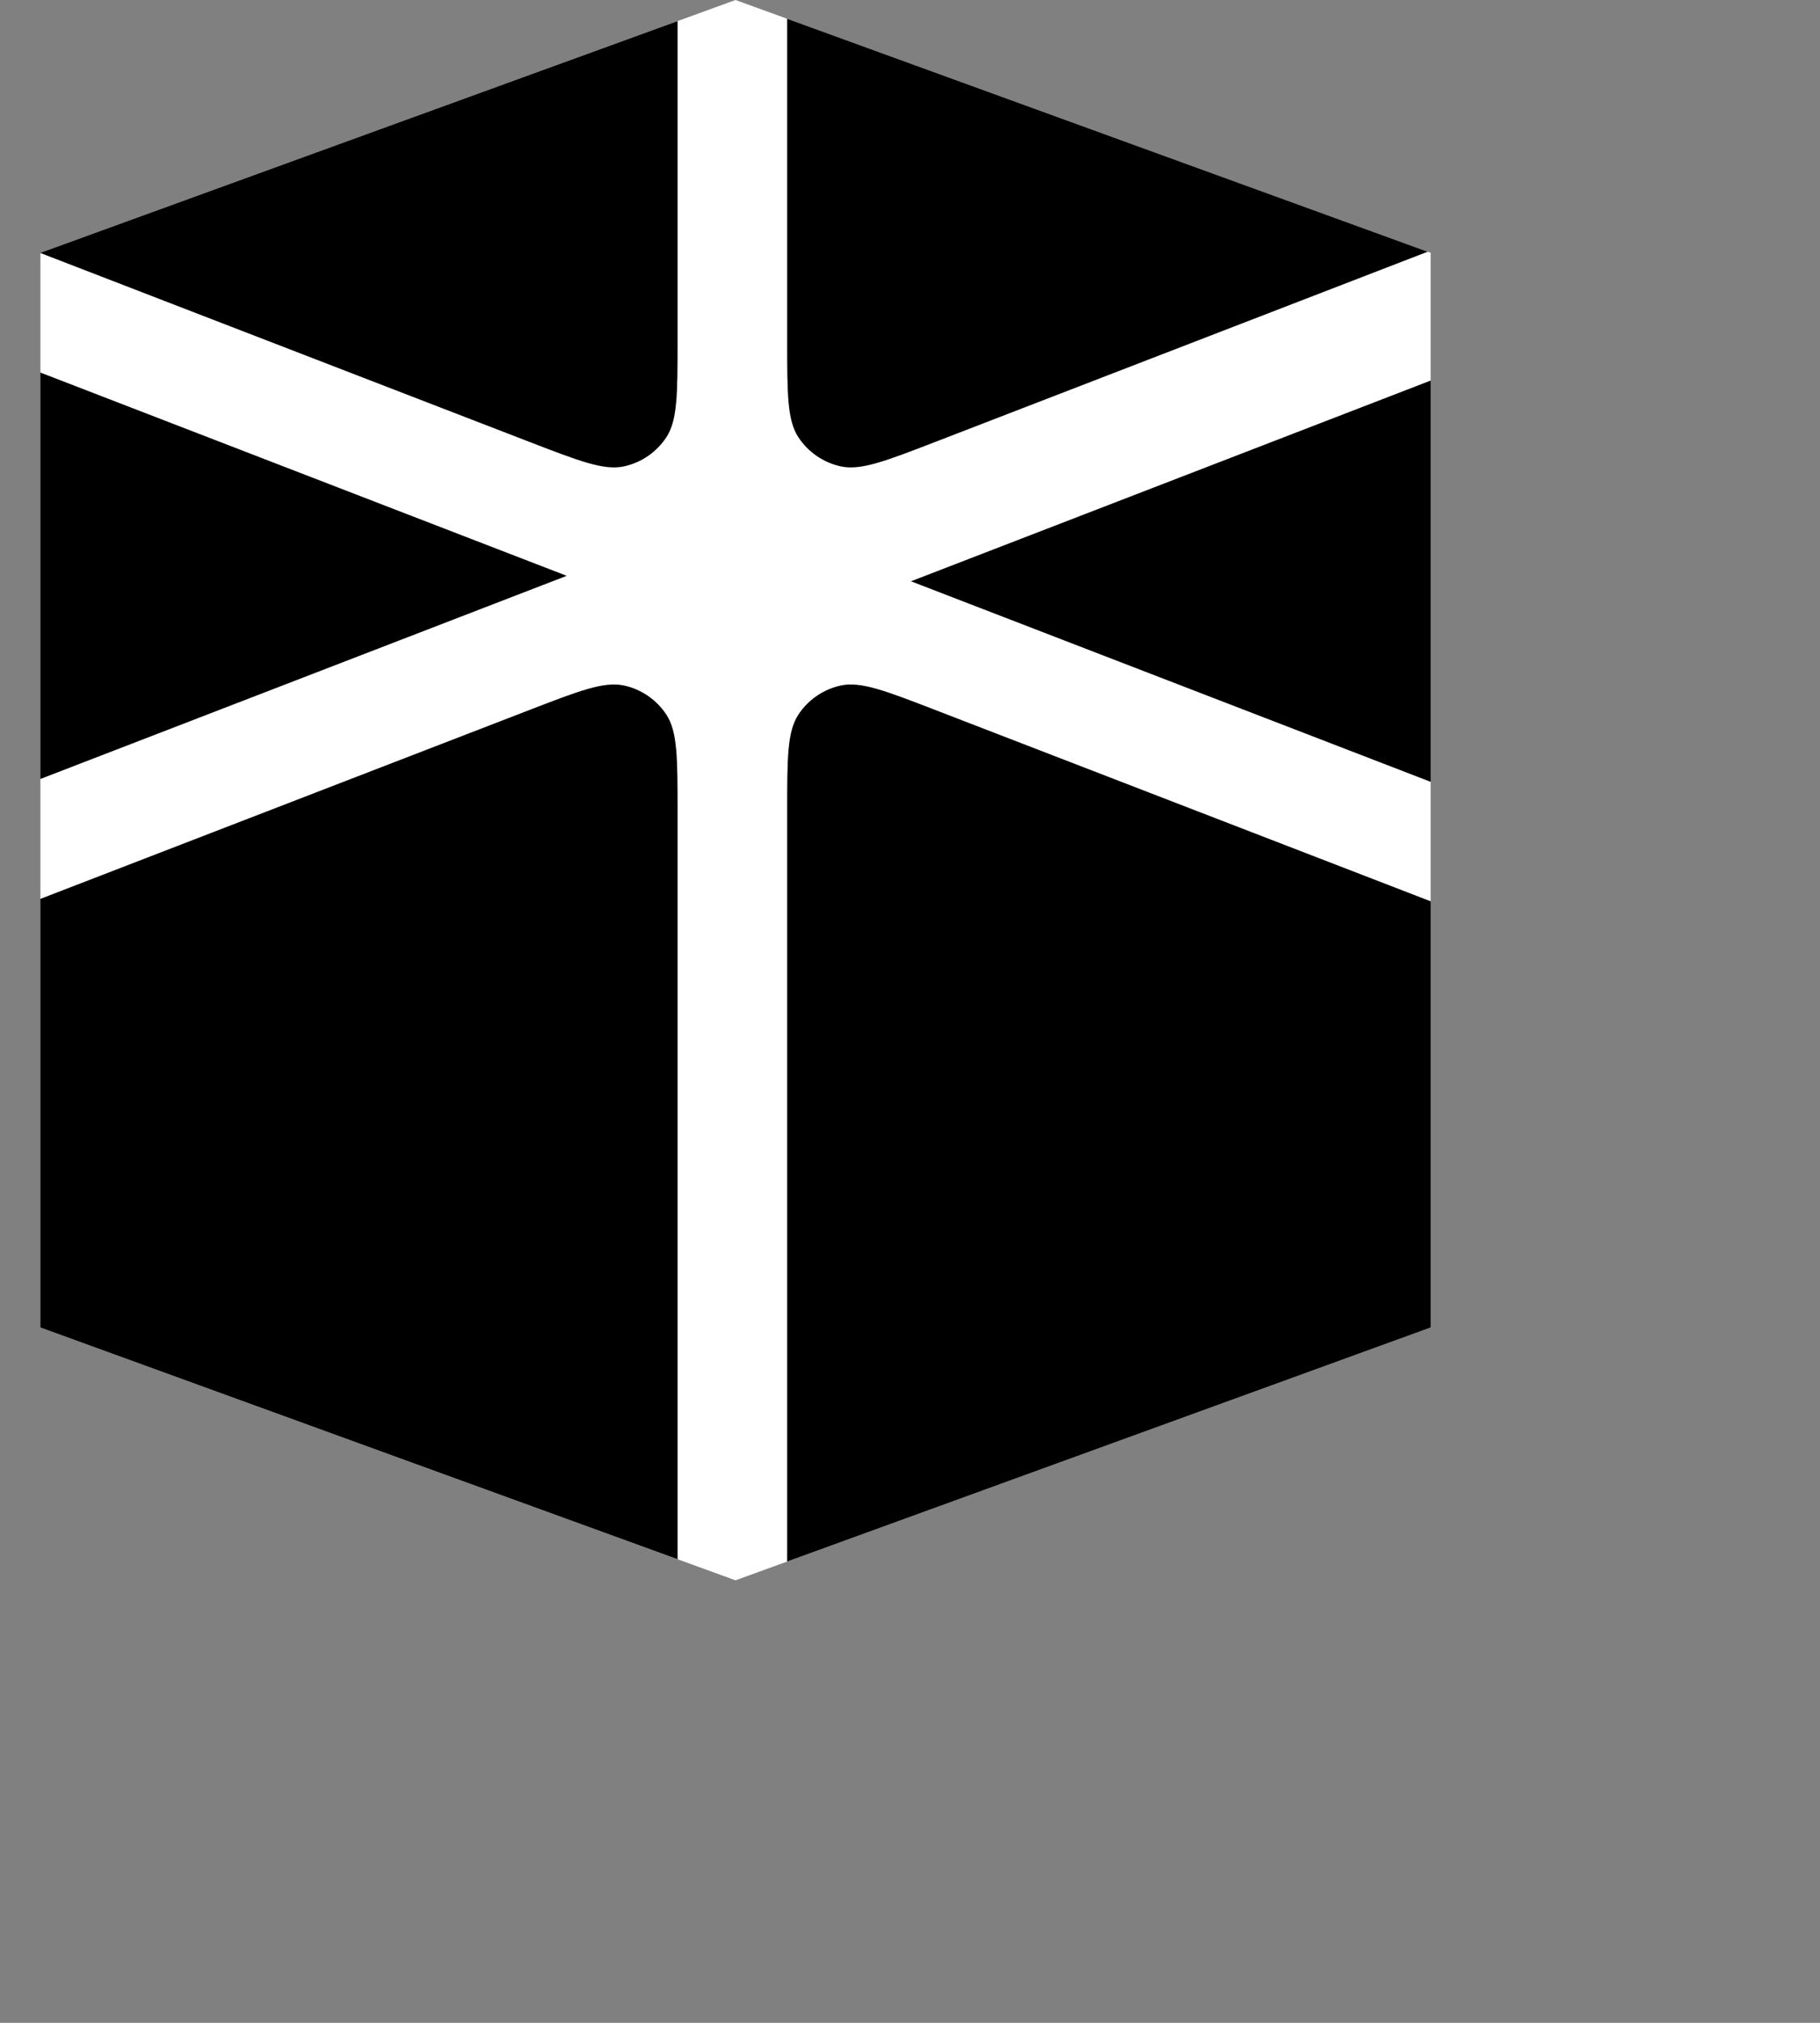 <svg width="45" height="50" viewBox="0 0 45 50" fill="none" xmlns="http://www.w3.org/2000/svg">
<rect x="0" y="0" width="45" height="50" fill="#808080" stroke="none"/>
<path d="M35.373 6.25L18.186 0L0.999 6.25V32.812L18.186 39.062L35.373 32.812V6.25Z" fill="white"/>
<path fill-rule="evenodd" clip-rule="evenodd" d="M19.463 0.464L35.299 6.222L23.126 10.923L23.126 10.923C21.897 11.398 21.282 11.635 20.79 11.528C20.359 11.435 19.983 11.176 19.74 10.808C19.463 10.387 19.463 9.729 19.463 8.411V0.464ZM35.375 19.326V9.406L22.524 14.368L35.375 19.326ZM19.463 38.598L35.375 32.812V22.279L23.125 17.549C21.897 17.075 21.282 16.837 20.79 16.944C20.359 17.037 19.982 17.296 19.74 17.664C19.463 18.085 19.463 18.744 19.463 20.061L19.463 38.598ZM0.997 22.219V32.812L16.753 38.541V20.061C16.753 18.744 16.753 18.085 16.476 17.664C16.234 17.296 15.857 17.037 15.427 16.944C14.934 16.837 14.32 17.075 13.091 17.549L13.091 17.549L0.997 22.219ZM0.997 9.208V19.255L14.012 14.233L0.997 9.208ZM16.753 0.521L0.997 6.25V6.253L13.091 10.923L13.091 10.923C14.32 11.397 14.934 11.635 15.427 11.528C15.857 11.435 16.234 11.176 16.476 10.808C16.753 10.387 16.753 9.729 16.753 8.411V0.521Z" fill="black"/>
</svg>
